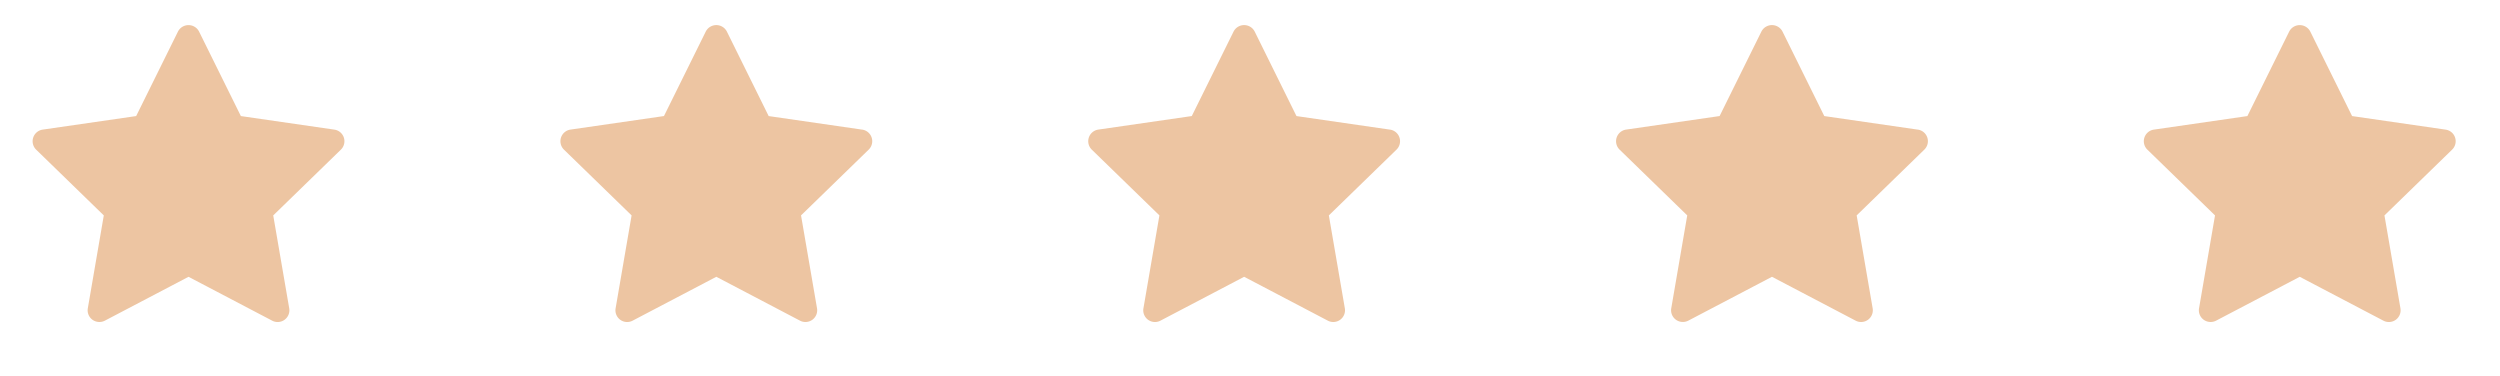 <svg width="133" height="20" fill="none" xmlns="http://www.w3.org/2000/svg"><path d="M17.787 6.896l-4.973-.721-2.223-4.494a.63.63 0 00-1.124 0L7.244 6.175l-4.973.72a.626.626 0 00-.347 1.067l3.598 3.498-.85 4.94a.622.622 0 00.572.728.627.627 0 00.337-.07l4.448-2.332 4.448 2.332a.624.624 0 00.909-.658l-.85-4.94 3.598-3.498a.624.624 0 00-.347-1.066zm28.079 0l-4.973-.721L38.67 1.68a.63.63 0 00-1.124 0l-2.223 4.494-4.973.72a.626.626 0 00-.347 1.067l3.598 3.498-.85 4.94a.623.623 0 00.909.658l4.448-2.332 4.448 2.332a.624.624 0 00.909-.658l-.85-4.94 3.598-3.498a.624.624 0 00-.347-1.066zm28.079 0l-4.973-.721L66.75 1.68a.63.63 0 00-1.124 0l-2.223 4.494-4.973.72a.626.626 0 00-.347 1.067l3.598 3.498-.85 4.94a.623.623 0 00.909.658l4.448-2.332 4.448 2.332a.624.624 0 00.909-.658l-.85-4.94 3.598-3.498a.624.624 0 00-.347-1.066zm28.08 0l-4.973-.721L94.83 1.68a.63.63 0 00-1.124 0l-2.223 4.494-4.973.72a.626.626 0 00-.347 1.067l3.598 3.498-.85 4.94a.623.623 0 00.572.728.627.627 0 00.337-.07l4.448-2.332 4.448 2.332a.624.624 0 00.909-.658l-.85-4.94 3.598-3.498a.623.623 0 00-.347-1.066zm28.079 0l-4.973-.721-2.223-4.494a.63.63 0 00-1.124 0l-2.223 4.494-4.973.72a.625.625 0 00-.347 1.067l3.598 3.498-.85 4.94a.622.622 0 00.572.728.626.626 0 00.337-.07l4.448-2.332 4.448 2.332a.624.624 0 00.909-.658l-.85-4.94 3.598-3.498a.623.623 0 00-.347-1.066z" fill="#EDC5A2"/></svg>